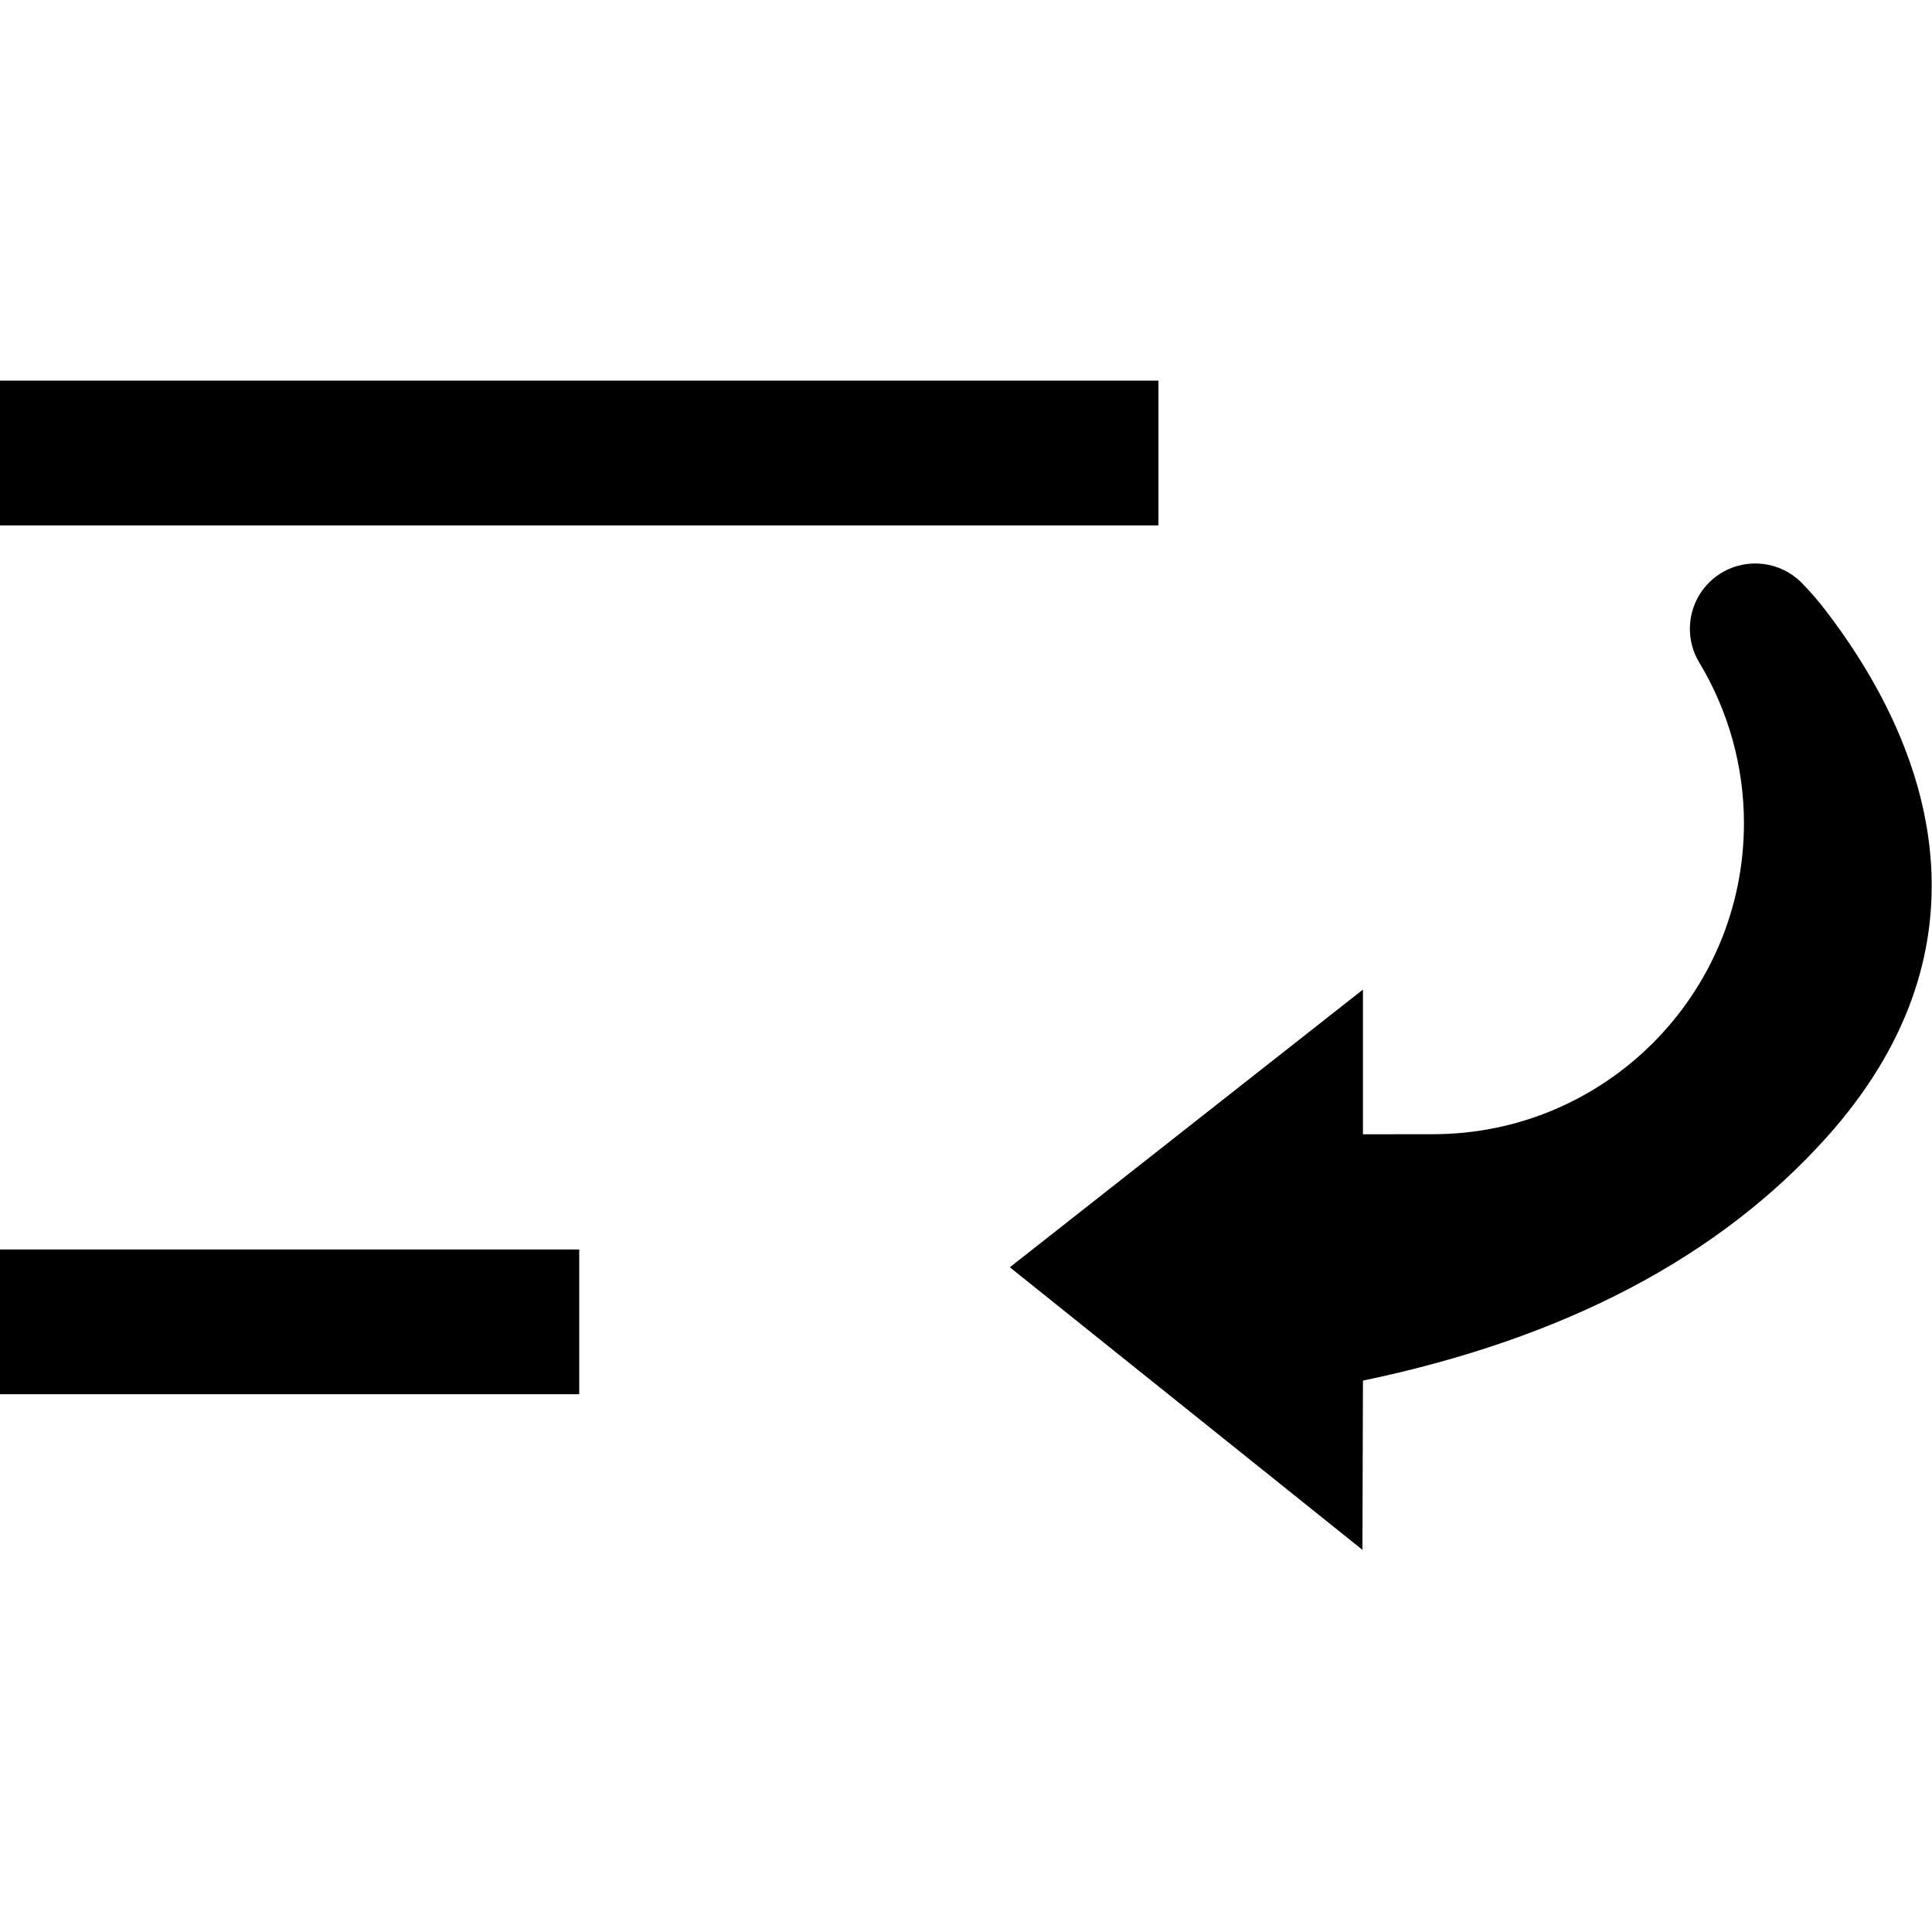 <?xml version="1.0" encoding="UTF-8"?>
<svg width="1000px" height="1000px" viewBox="0 0 1000 1000" version="1.1" xmlns="http://www.w3.org/2000/svg" xmlns:xlink="http://www.w3.org/1999/xlink">
    <!-- Generator: Sketch 48.1 (47250) - http://www.bohemiancoding.com/sketch -->
    <title>Artboard Copy 19</title>
    <desc>Created with Sketch.</desc>
    <defs></defs>
    <g id="Page-1" stroke="none" stroke-width="1" fill="none" fill-rule="evenodd">
        <g id="Artboard-Copy-19" fill="#000000">
            <g id="Wrap-Text-Icon" transform="translate(0, 197)">
                <path d="M932.724,104.853 C936.917,109.15 940.749,113.546 944.22,118.041 C1005.922,197.945 1029.36,298.029 945.601,391.496 C889.761,453.807 809.715,495.842 705.463,517.601 L705.194,605.185 L522.74,458.976 C522.719,458.958 522.715,458.927 522.732,458.905 C522.735,458.902 522.738,458.9 522.741,458.897 L705.463,315.207 L705.463,390.094 L741.808,390.063 C830.723,389.985 902.741,317.842 902.664,228.927 C902.638,199.679 894.646,170.991 879.545,145.943 C869.899,129.944 875.05,109.154 891.049,99.508 C904.497,91.401 921.757,93.614 932.724,104.853 L932.724,104.853 Z M0,0 L599.61,0 L599.61,74.951 L0,74.951 L0,0 Z M0,449.708 L299.805,449.708 L299.805,524.659 L0,524.659 L0,449.708 Z" id="Combined-Shape"></path>
            </g>
        </g>
    </g>
</svg>